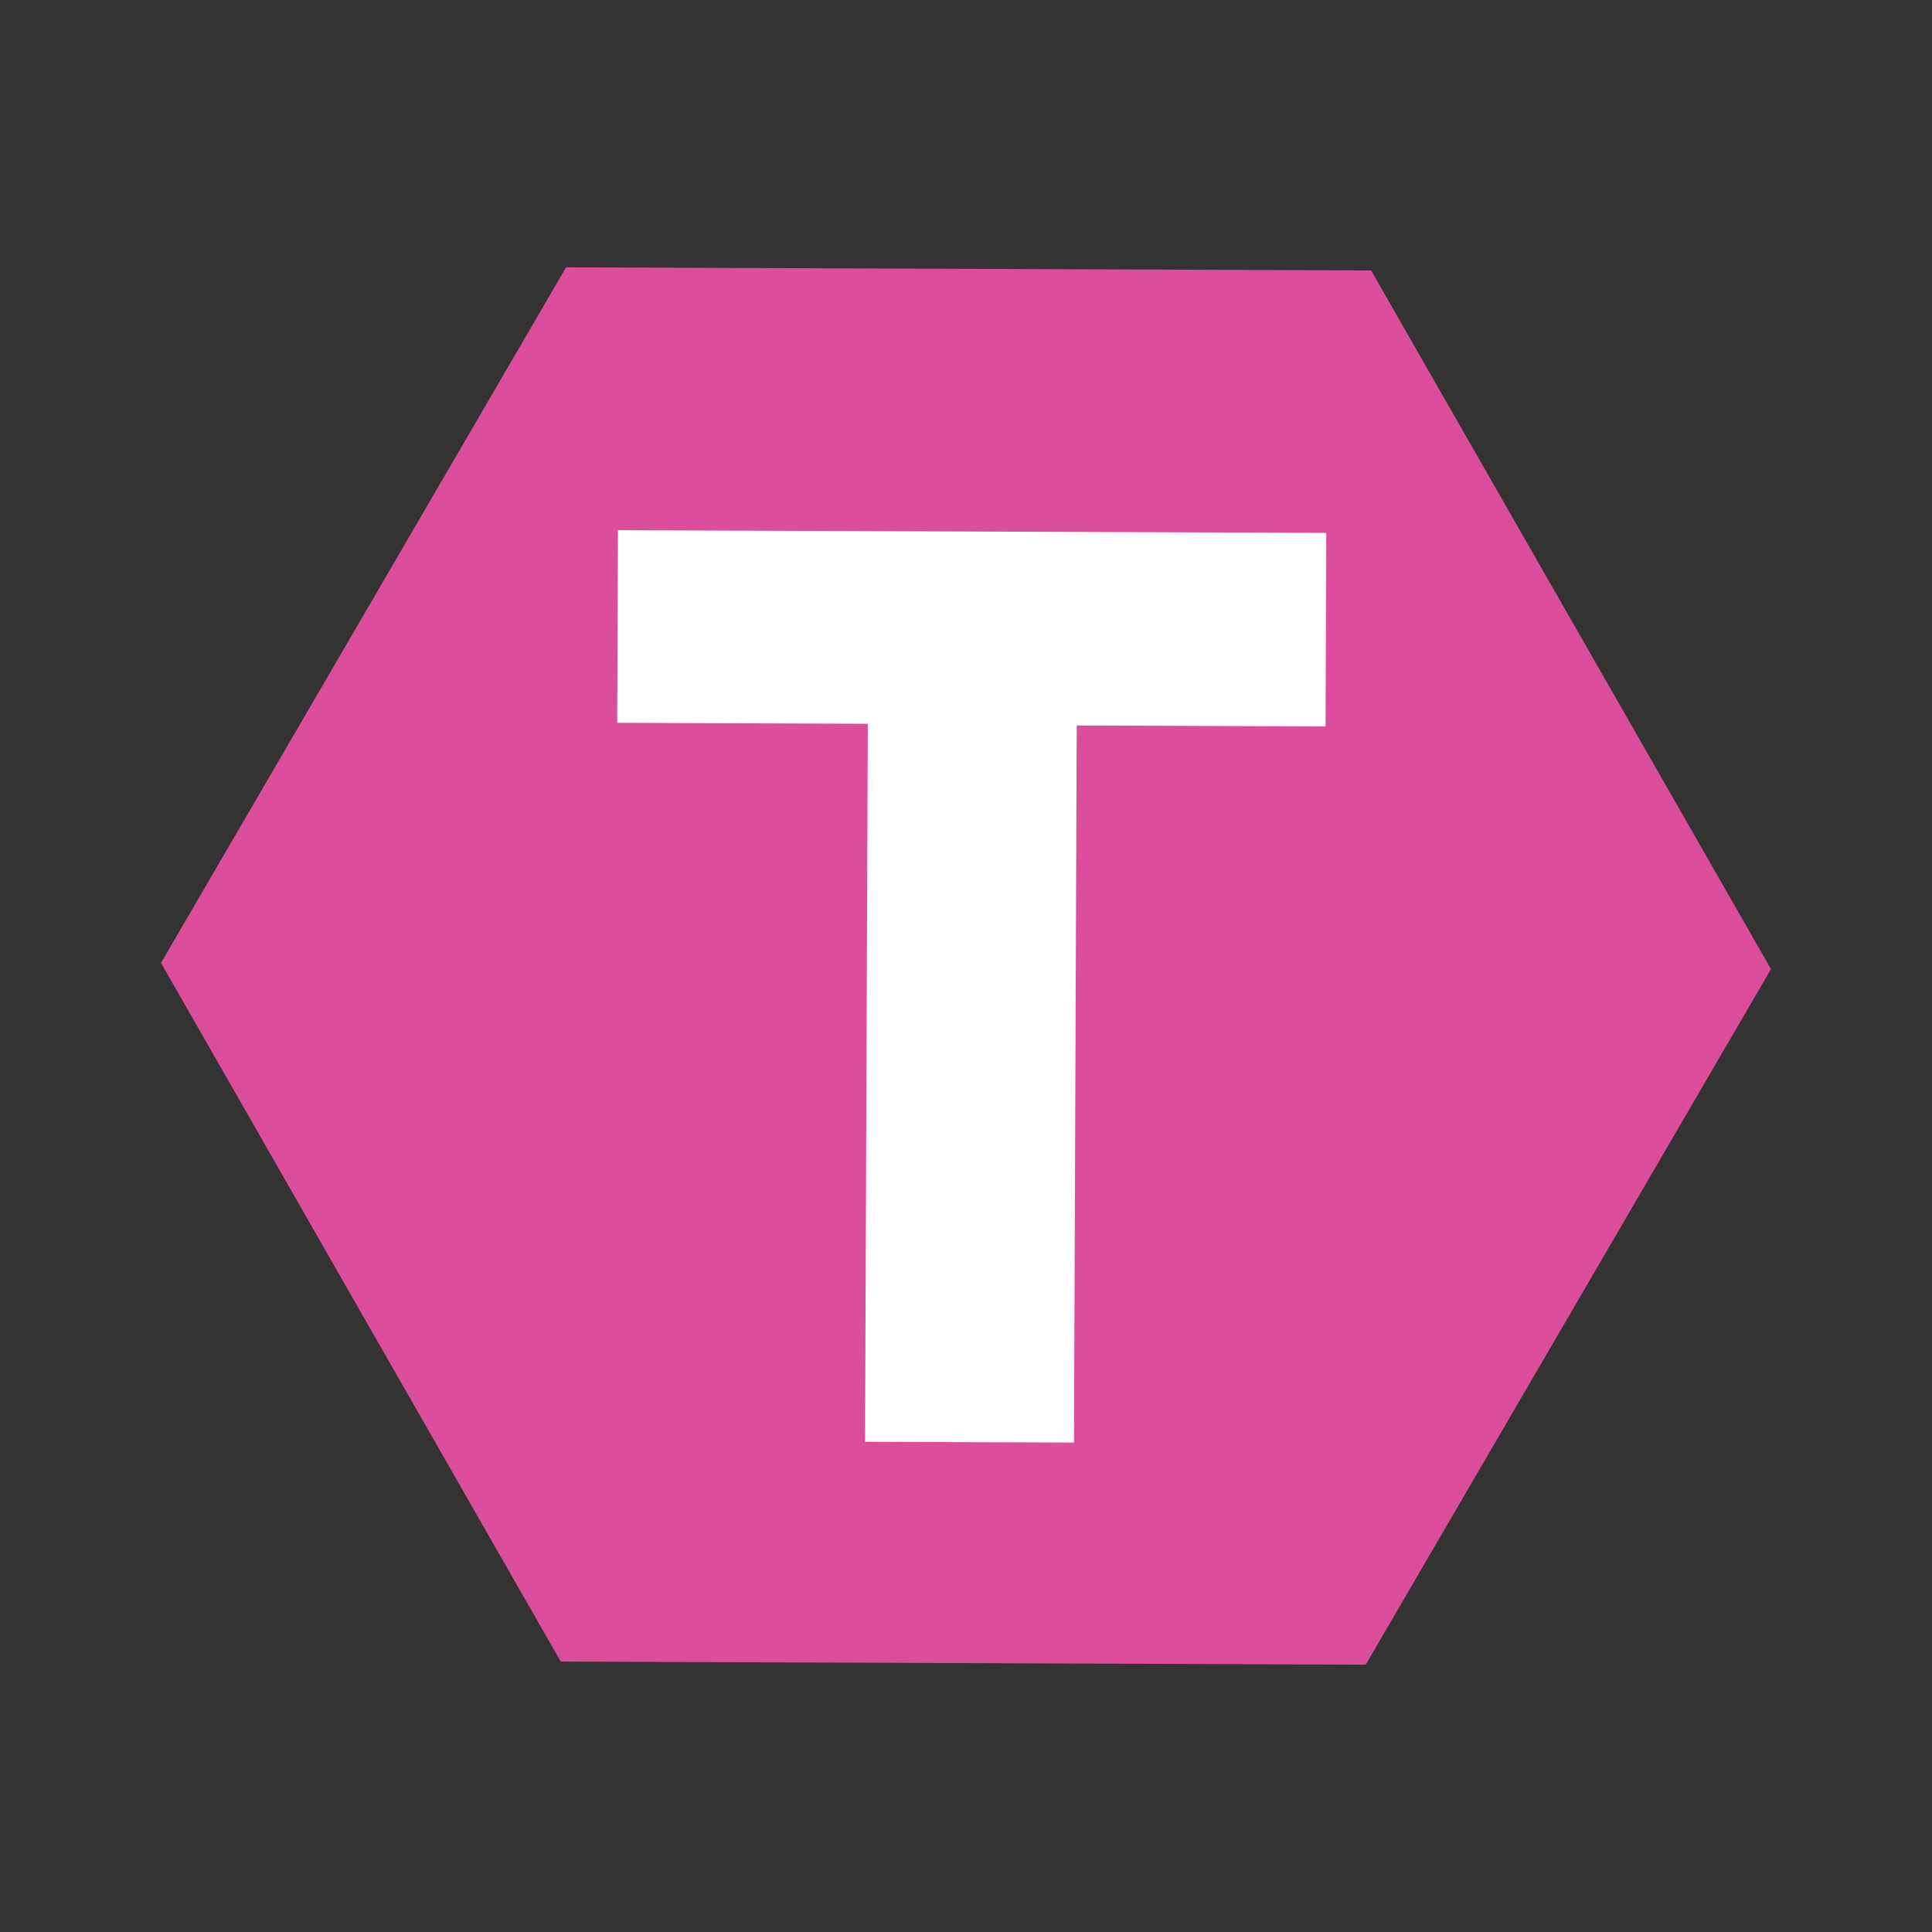 <svg id="Layer_1" data-name="Layer 1" xmlns="http://www.w3.org/2000/svg" viewBox="0 0 300 300"><rect x="0" y="0" width="300" height="300" fill="#333333" stroke="none"/><path d="M212.902,41.99l-125-.48L25,149.52l62.071,108.49,125,.48L275,150.48Z" fill="#dc4e9b"/><path d="M205.832,112.798l-38.639-.148-.428,111.35-32.44-.125.428-111.486-38.911-.149L95.957,82.329l109.99.422Z" fill="#fff"/></svg>